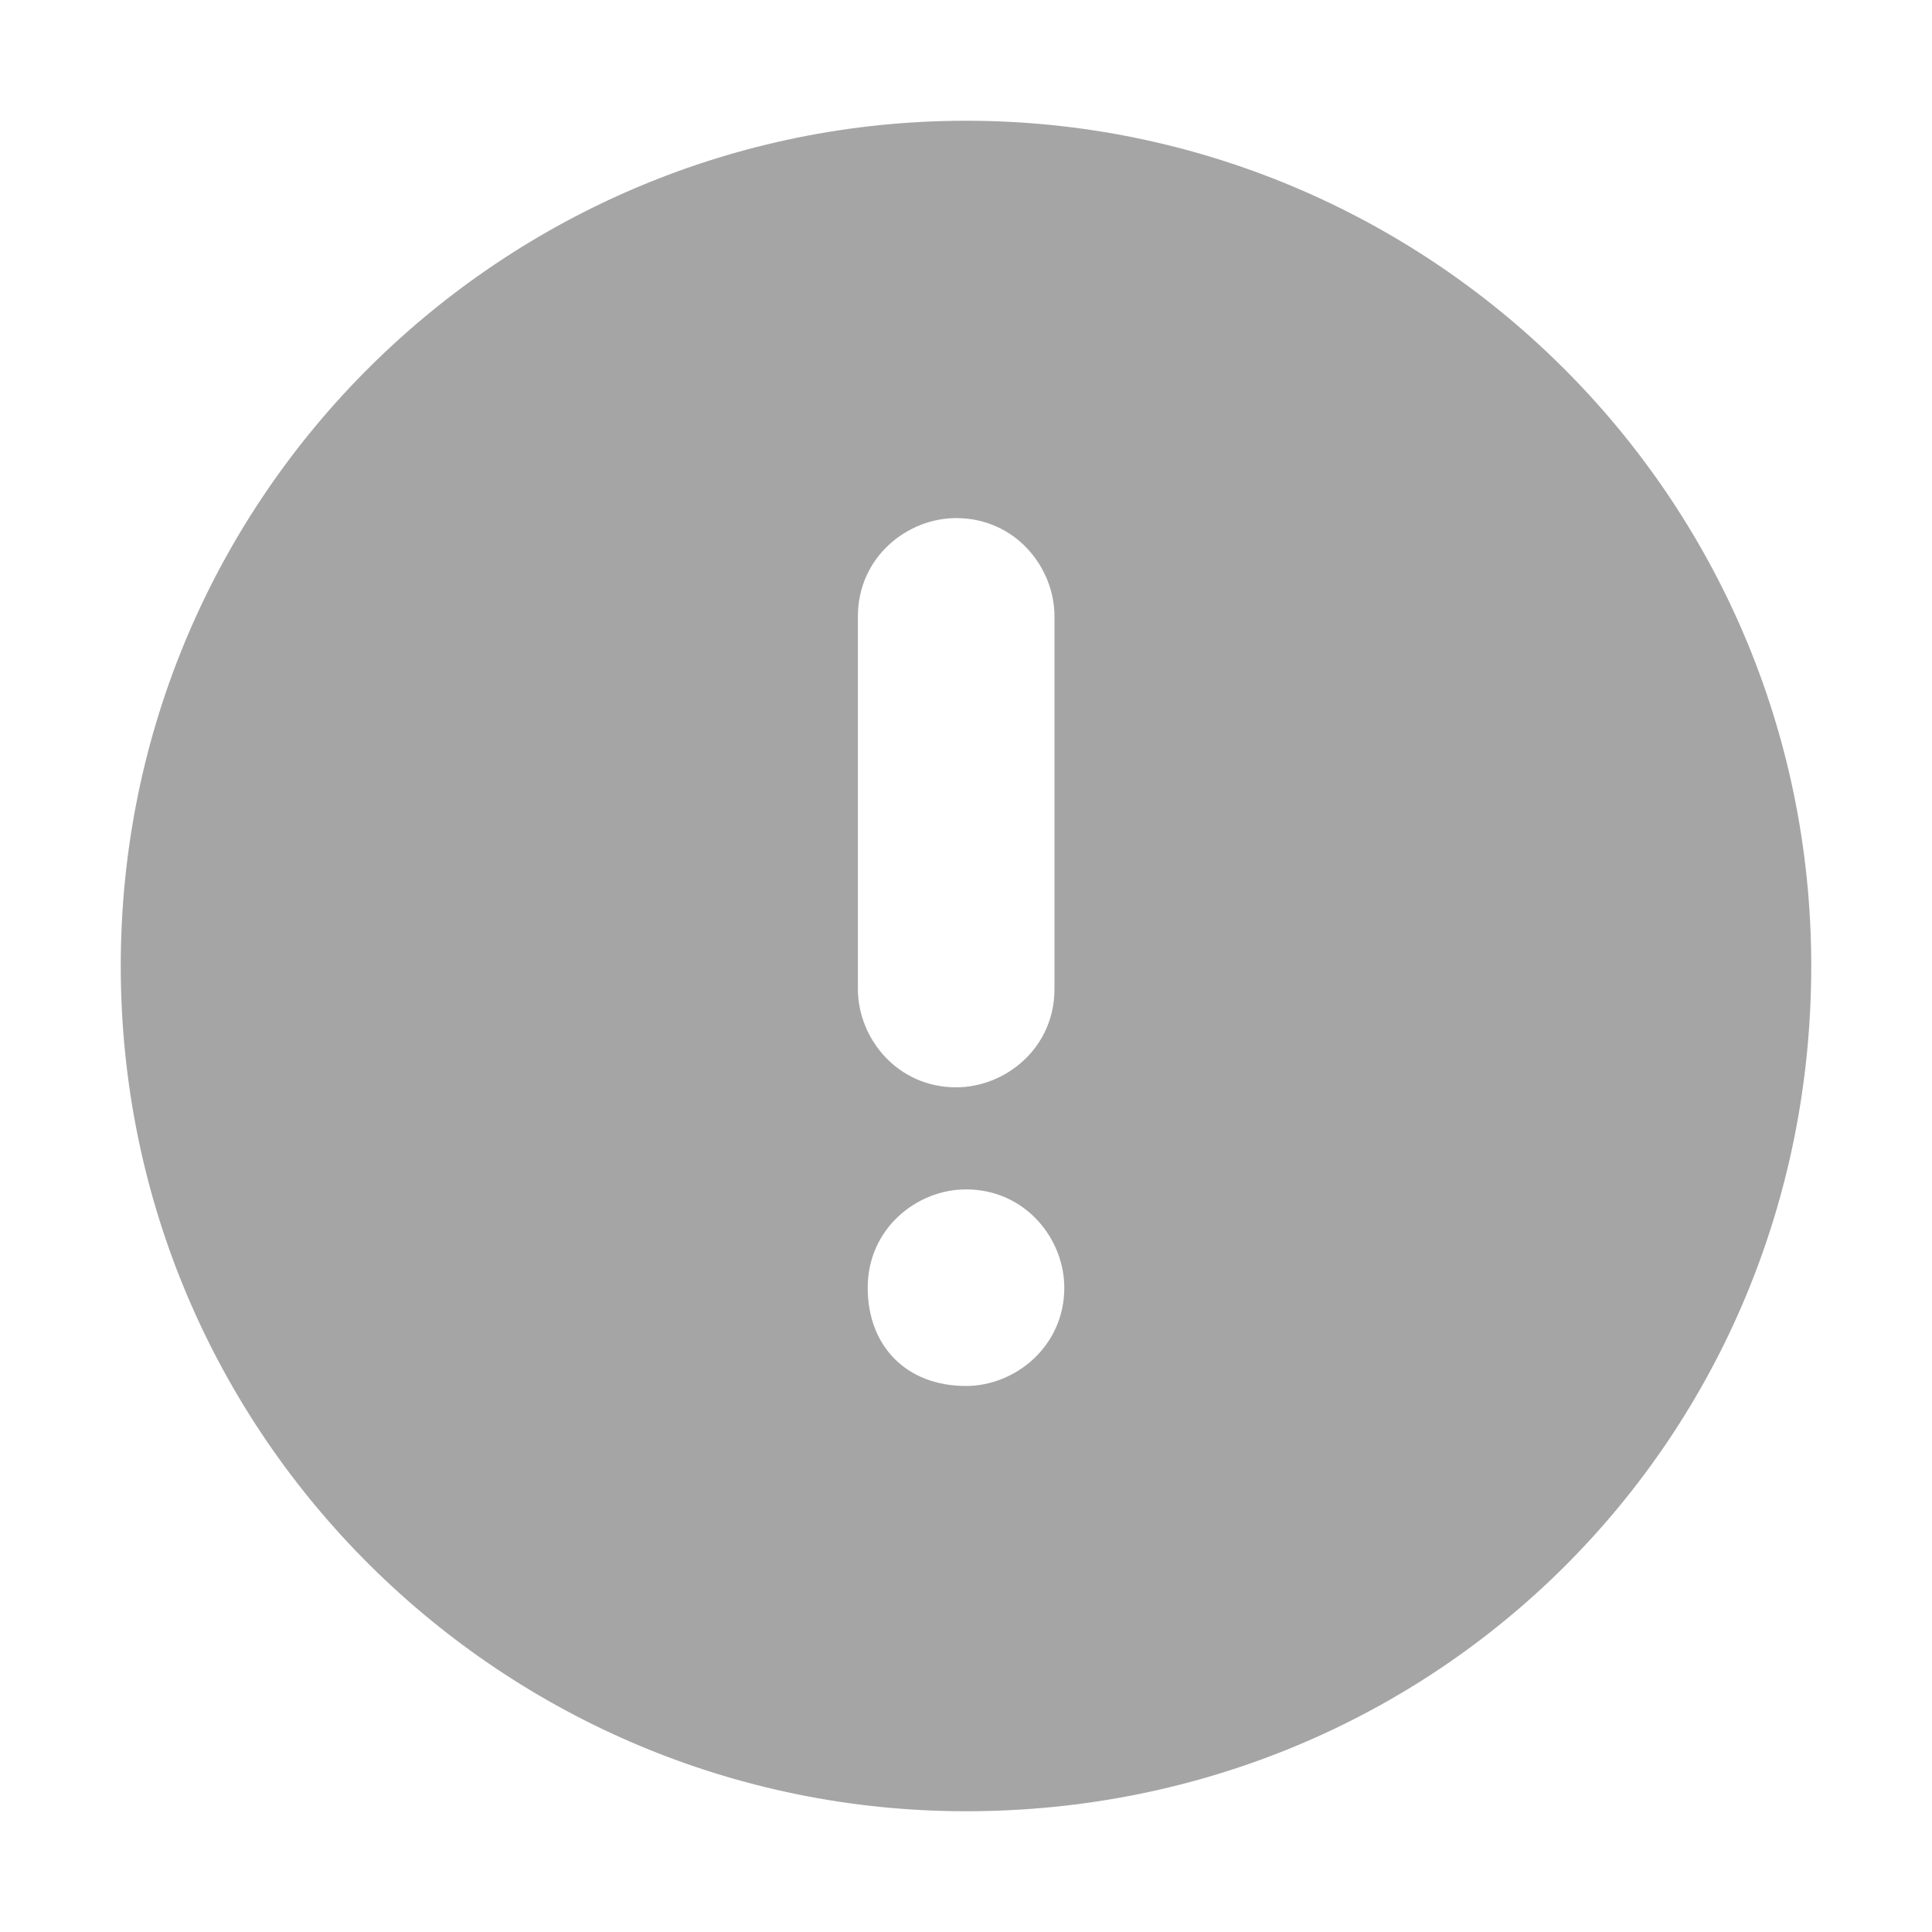 <?xml version="1.0" standalone="no"?><!DOCTYPE svg PUBLIC "-//W3C//DTD SVG 1.1//EN" "http://www.w3.org/Graphics/SVG/1.1/DTD/svg11.dtd"><svg class="icon" width="200px" height="200.00px" viewBox="0 0 1024 1024" version="1.1" xmlns="http://www.w3.org/2000/svg"><path fill="#a5a5a5" d="M512 64C267.2 64 64 262 64 512s203.2 448 448 448c250 0 448-198 448-448S756.8 64 512 64z m0 670.6c-31.3 0-52.1-20.8-52.1-52.1s26-52.1 52.1-52.1c31.3 0 52.1 26 52.1 52.1 0 31.2-26.1 52.1-52.1 52.1z m-57.3-191.4V326.7c0-31.3 26-52.1 52.1-52.1 31.3 0 52.1 26 52.1 52.1v197.5c0 31.3-26 52.1-52.1 52.1-31.3 0-52.1-26-52.1-52.1v19z" /></svg>